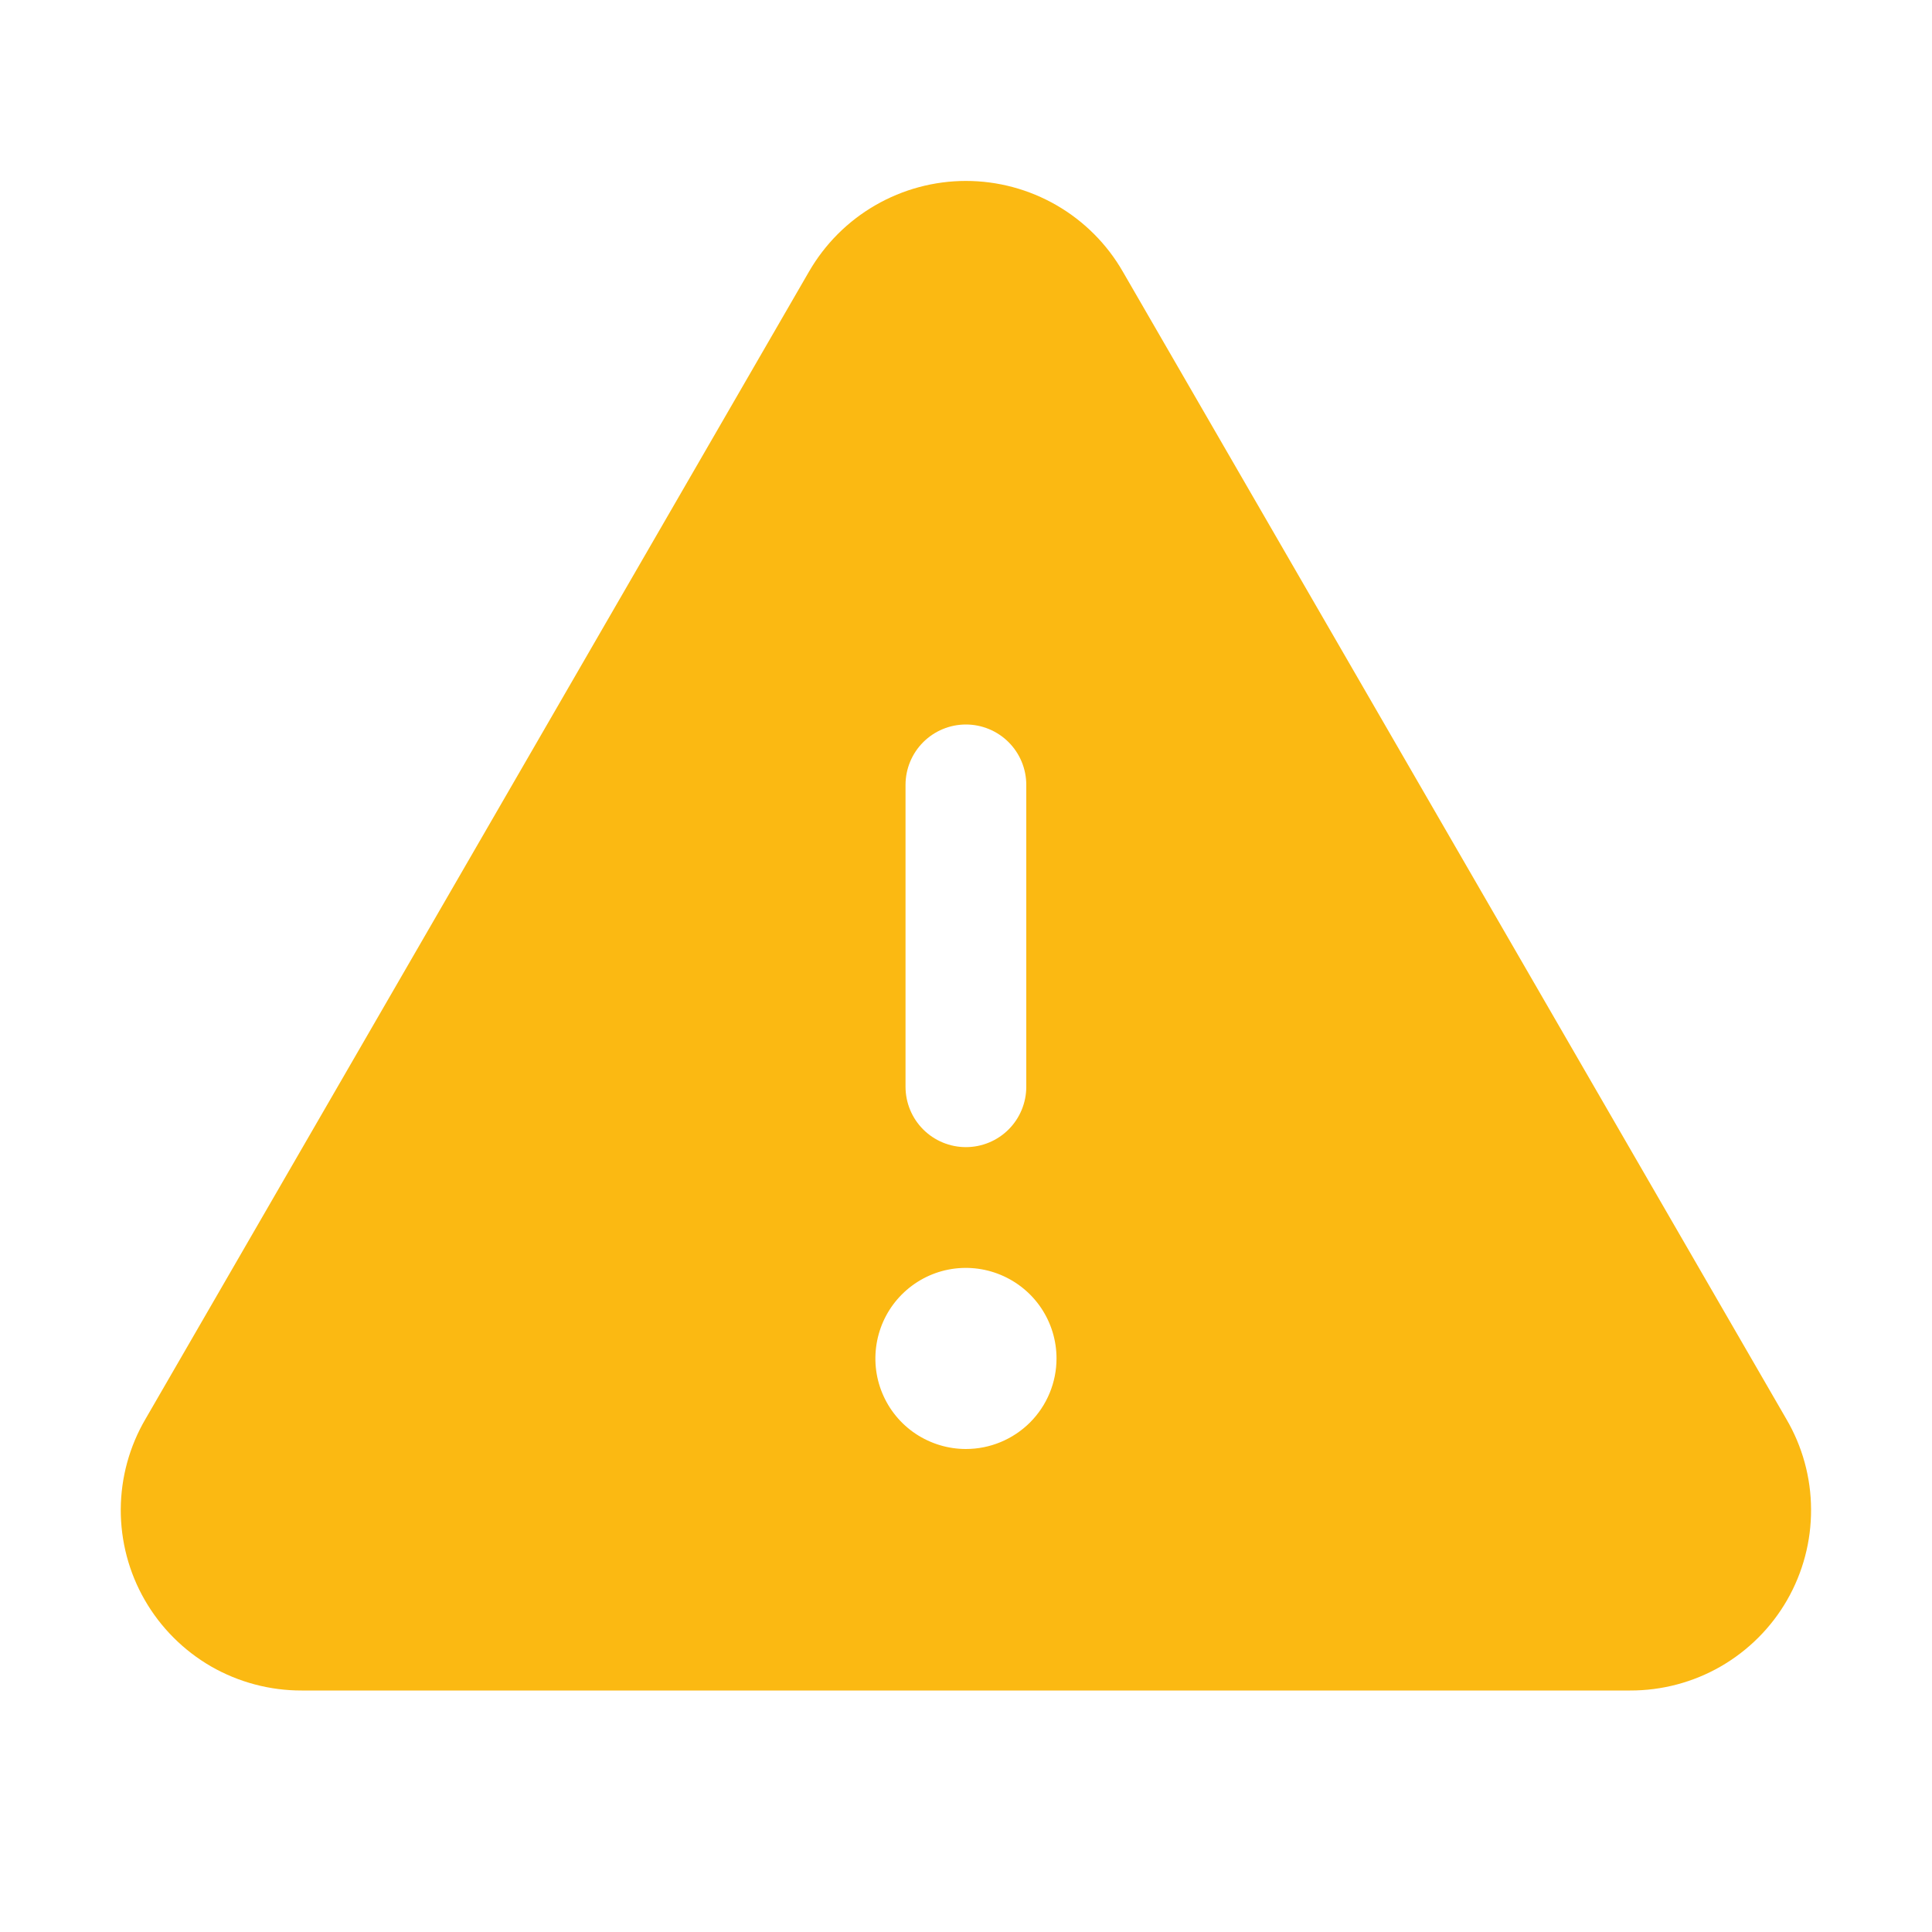 <svg width="20" height="20" viewBox="0 0 20 20" fill="none" xmlns="http://www.w3.org/2000/svg">
<path d="M18.491 14.688L11.624 2.813C11.46 2.527 11.223 2.29 10.938 2.125C10.652 1.96 10.329 1.873 9.999 1.873C9.67 1.873 9.346 1.96 9.061 2.125C8.775 2.29 8.539 2.527 8.374 2.813L1.507 14.688C1.34 14.972 1.252 15.295 1.25 15.624C1.249 15.954 1.334 16.278 1.499 16.564C1.663 16.849 1.9 17.086 2.185 17.251C2.471 17.415 2.795 17.501 3.124 17.5H16.874C17.204 17.501 17.528 17.415 17.813 17.251C18.099 17.086 18.336 16.849 18.5 16.564C18.664 16.278 18.75 15.954 18.748 15.624C18.747 15.295 18.658 14.972 18.491 14.688ZM9.374 8.125C9.374 7.959 9.44 7.8 9.557 7.683C9.674 7.566 9.833 7.5 9.999 7.5C10.165 7.5 10.324 7.566 10.441 7.683C10.558 7.8 10.624 7.959 10.624 8.125V11.25C10.624 11.416 10.558 11.575 10.441 11.692C10.324 11.809 10.165 11.875 9.999 11.875C9.833 11.875 9.674 11.809 9.557 11.692C9.44 11.575 9.374 11.416 9.374 11.25V8.125ZM9.999 15C9.814 15 9.633 14.945 9.478 14.842C9.324 14.739 9.204 14.593 9.133 14.421C9.062 14.25 9.044 14.062 9.08 13.88C9.116 13.698 9.205 13.531 9.336 13.4C9.467 13.269 9.634 13.179 9.816 13.143C9.998 13.107 10.187 13.126 10.358 13.197C10.529 13.268 10.676 13.388 10.779 13.542C10.882 13.696 10.937 13.877 10.937 14.063C10.937 14.311 10.838 14.55 10.662 14.726C10.486 14.901 10.248 15 9.999 15Z" fill="#FBB912"/>
</svg>
